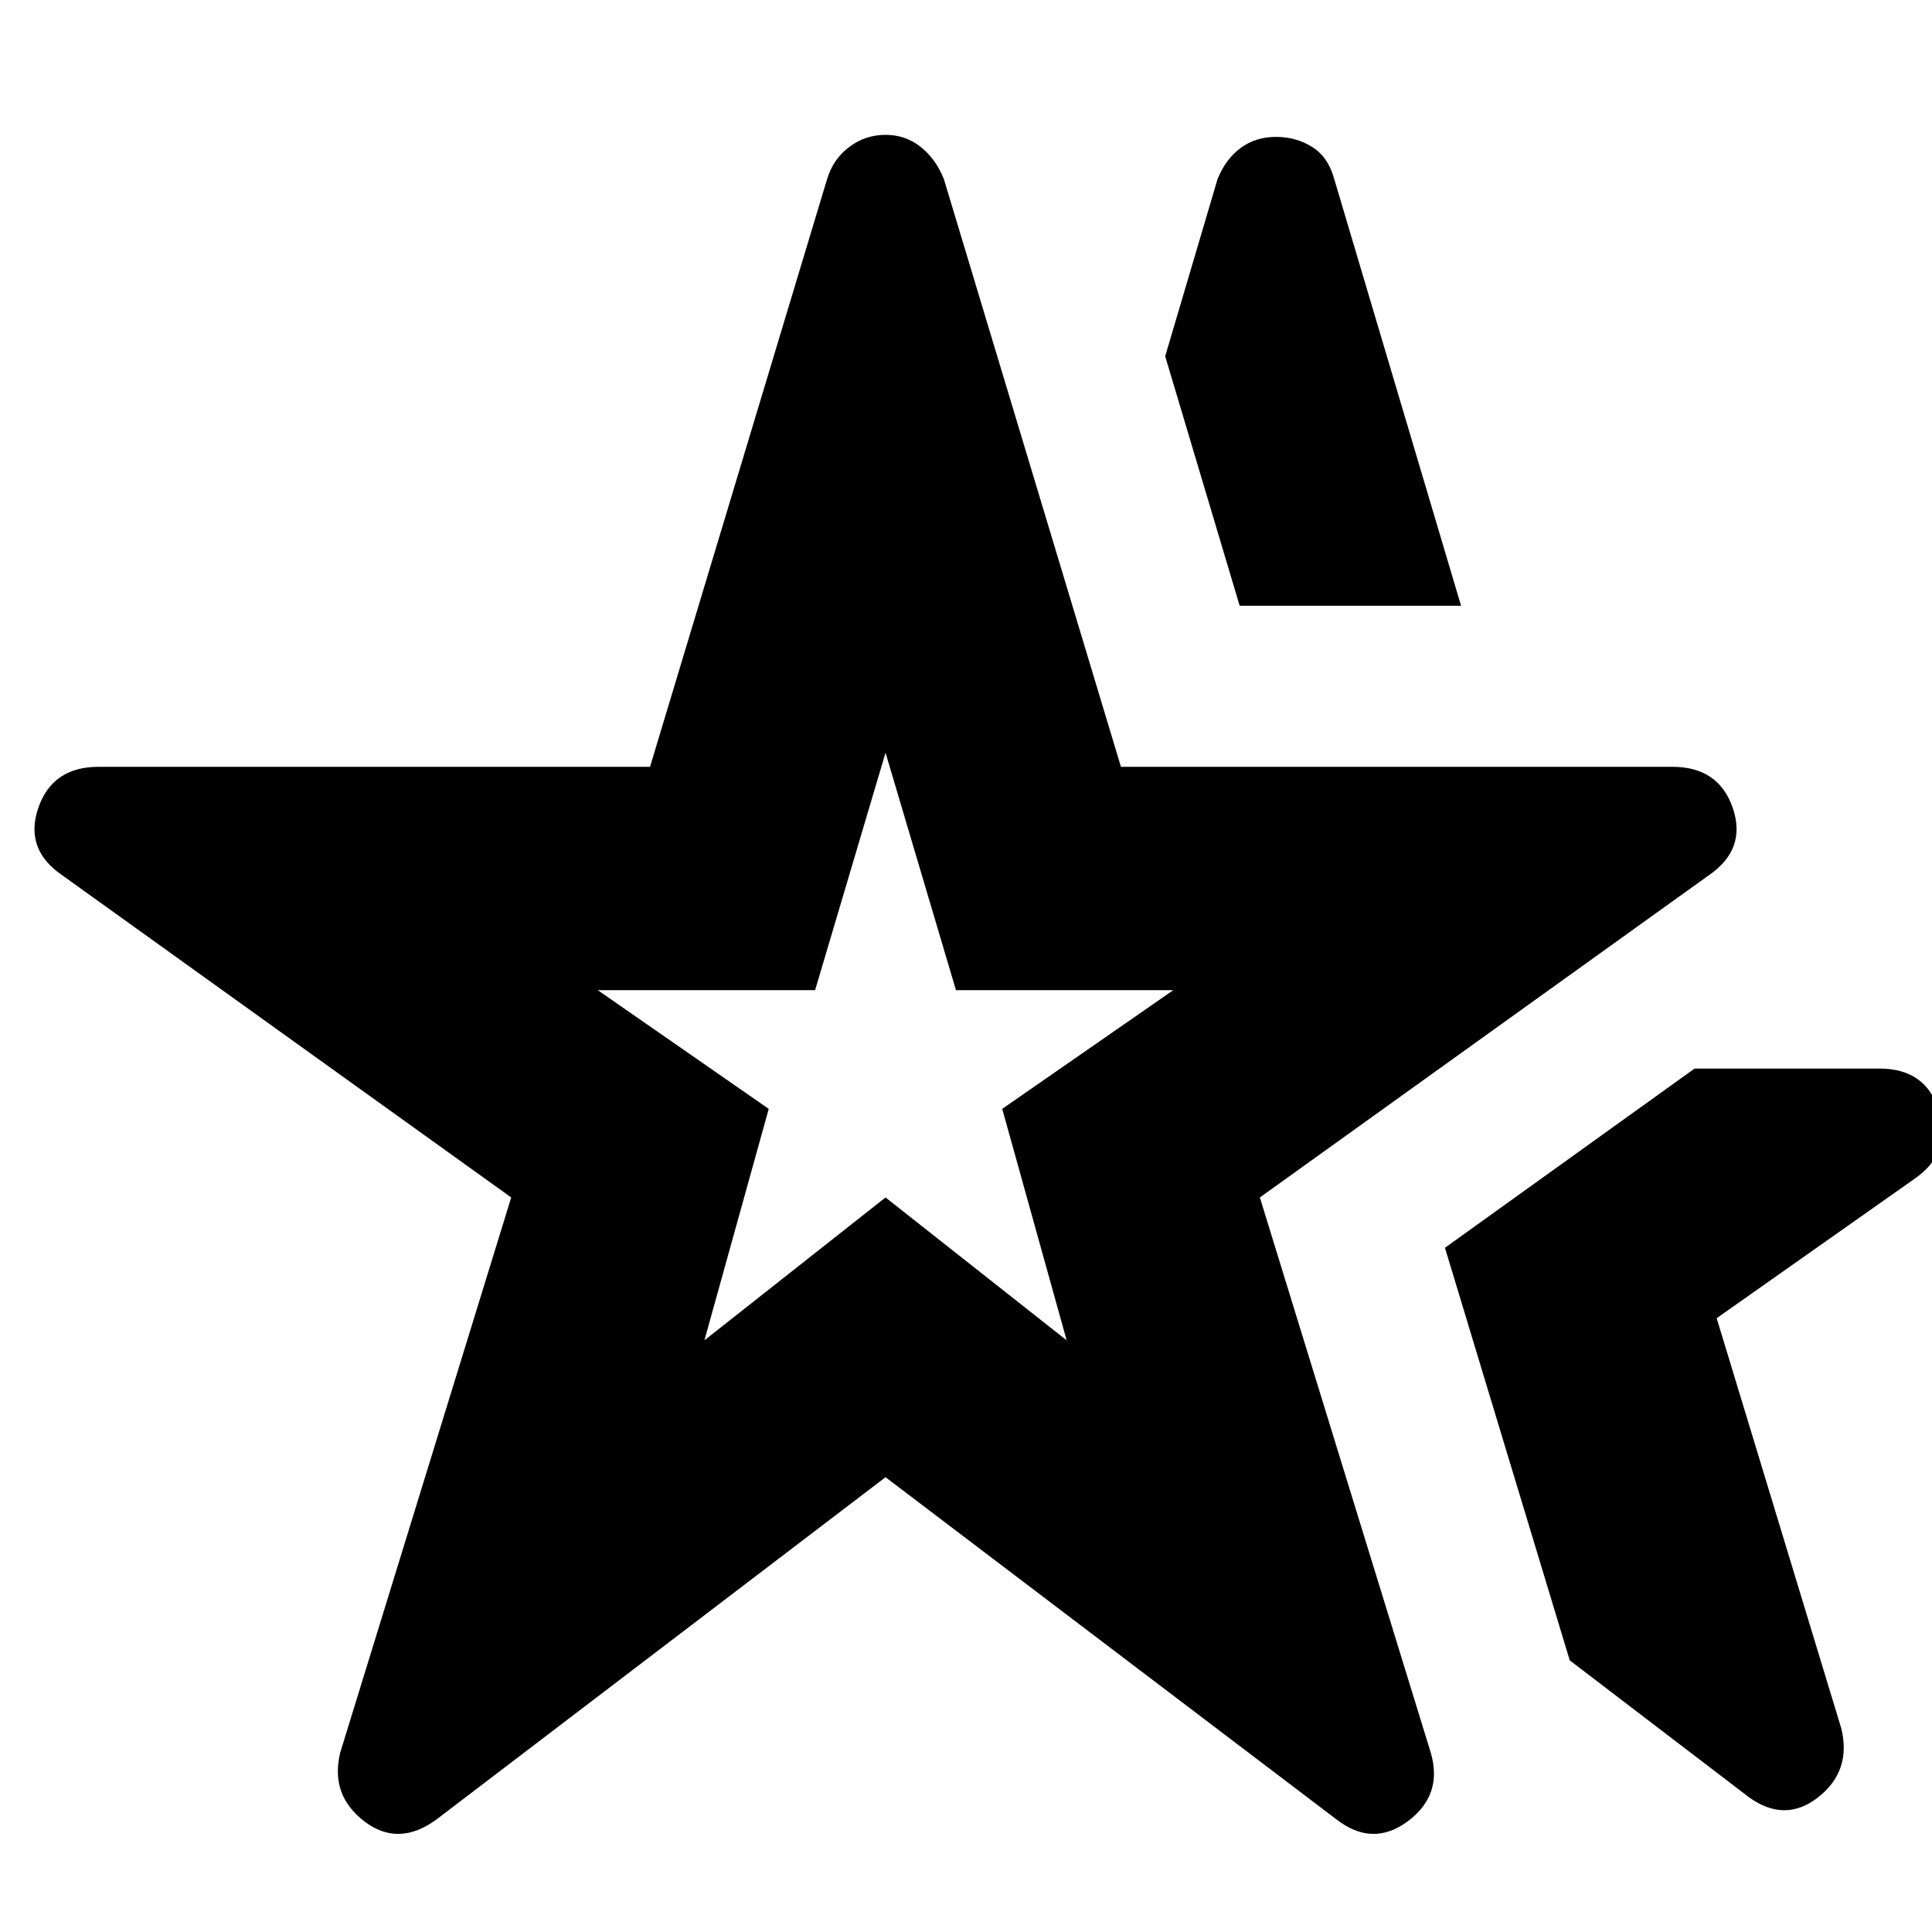 <svg xmlns="http://www.w3.org/2000/svg" height="20" width="20"><path d="M9.167 10.833ZM4.521 18.833Q4.125 19.125 3.771 18.854Q3.417 18.583 3.521 18.146L5.292 12.396L0.646 9.062Q0.25 8.792 0.396 8.365Q0.542 7.938 1.021 7.938H6.729L8.562 1.854Q8.625 1.646 8.792 1.521Q8.958 1.396 9.167 1.396Q9.375 1.396 9.531 1.521Q9.688 1.646 9.771 1.854L11.604 7.938H17.312Q17.792 7.938 17.938 8.365Q18.083 8.792 17.688 9.062L13.042 12.396L14.812 18.146Q14.938 18.583 14.573 18.854Q14.208 19.125 13.833 18.833L9.167 15.292ZM7.292 13.875 9.167 12.396 11.042 13.875 10.375 11.479 12.146 10.25H9.896L9.167 7.792L8.438 10.25H6.188L7.958 11.479ZM18.104 18.604 16.25 17.188 14.958 12.917 17.542 11.062H19.458Q19.938 11.062 20.073 11.5Q20.208 11.938 19.812 12.208L17.771 13.646L19.062 17.896Q19.167 18.333 18.823 18.604Q18.479 18.875 18.104 18.604ZM12.833 6.271 12.062 3.688 12.604 1.854Q12.688 1.646 12.844 1.531Q13 1.417 13.208 1.417Q13.417 1.417 13.583 1.521Q13.75 1.625 13.812 1.854L15.125 6.271Z"/></svg>